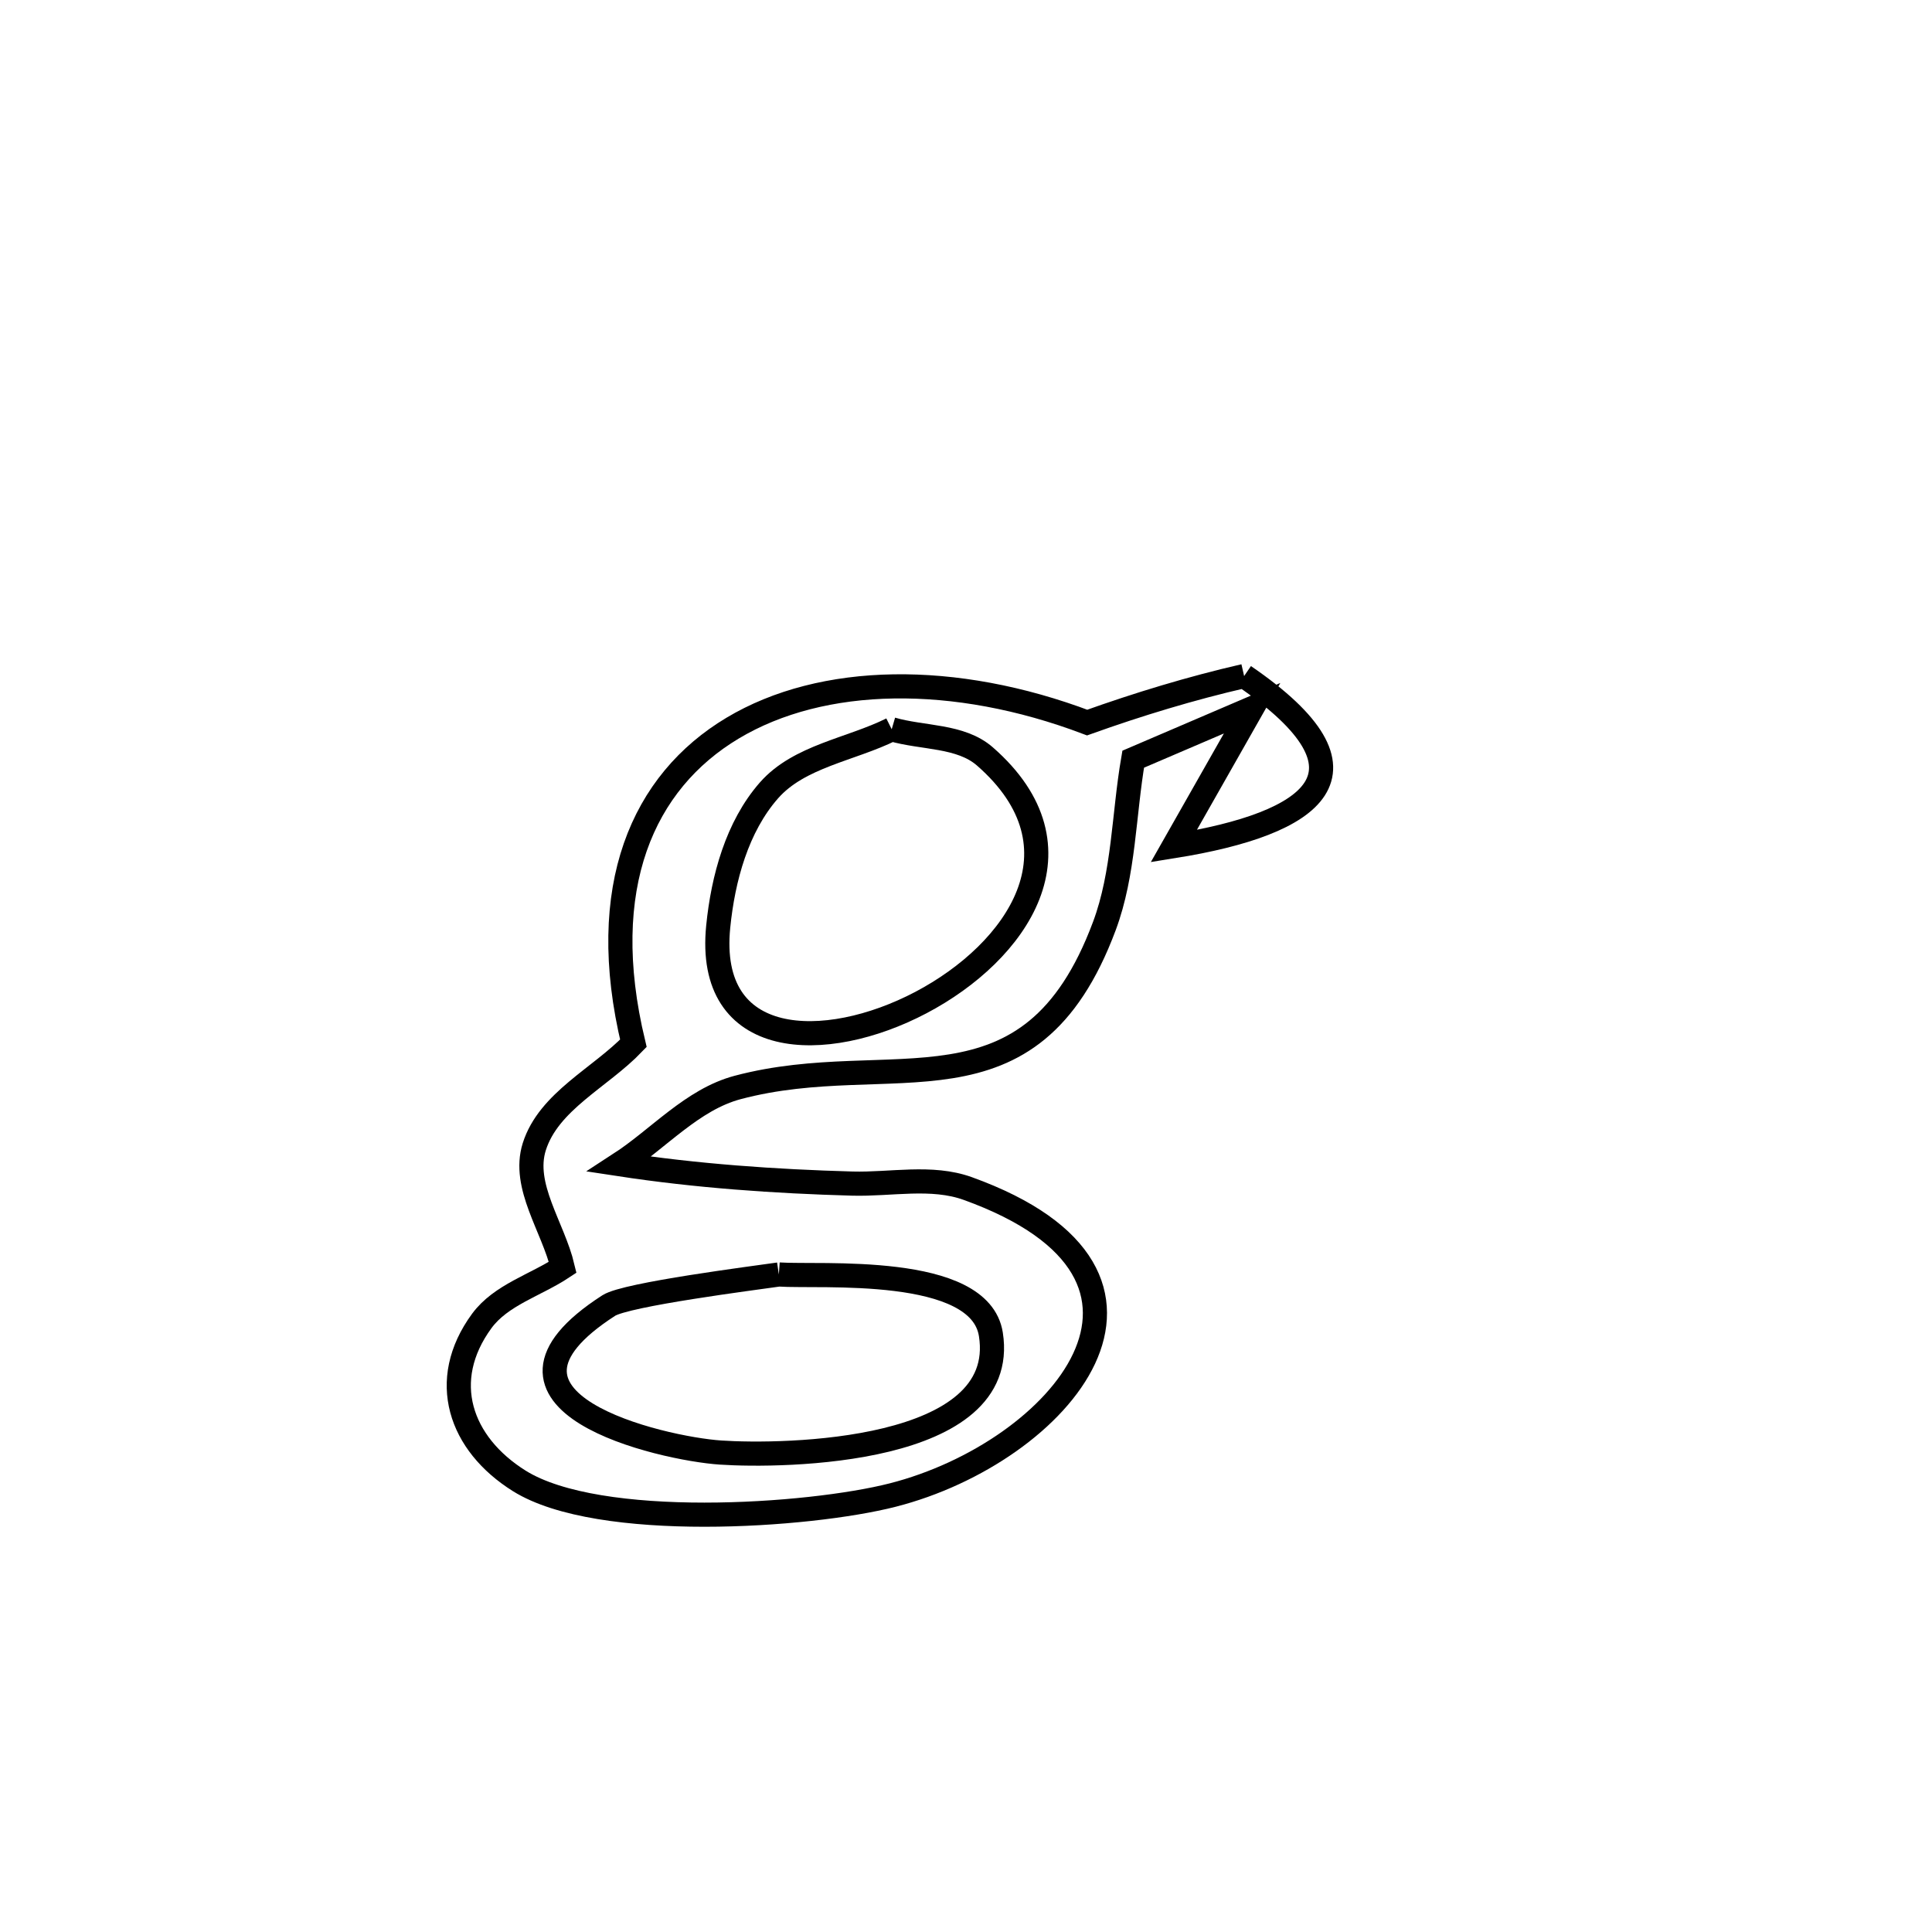 <svg xmlns="http://www.w3.org/2000/svg" viewBox="0.0 0.0 24.0 24.0" height="200px" width="200px"><path fill="none" stroke="black" stroke-width=".3" stroke-opacity="1.0"  filling="0" d="M15.455 8.398 L15.455 8.398 C17.213 9.601 16.325 10.231 14.581 10.511 L14.581 10.511 C14.905 9.94 15.23 9.369 15.554 8.798 L15.554 8.798 C15.062 9.009 14.57 9.22 14.077 9.431 L14.077 9.431 C13.958 10.121 13.964 10.846 13.719 11.503 C12.792 13.987 11.085 12.998 9.163 13.509 C8.599 13.659 8.184 14.145 7.695 14.462 L7.695 14.462 C8.652 14.608 9.622 14.676 10.589 14.703 C11.067 14.716 11.571 14.602 12.021 14.764 C15.043 15.854 13.165 18.042 11.09 18.572 C10.044 18.839 7.442 19.014 6.452 18.397 C5.714 17.936 5.442 17.15 5.985 16.409 C6.223 16.085 6.655 15.965 6.99 15.743 L6.99 15.743 C6.872 15.244 6.483 14.734 6.637 14.245 C6.816 13.679 7.458 13.388 7.868 12.96 L7.868 12.96 C7.401 11.018 7.987 9.711 9.101 9.045 C10.216 8.378 11.858 8.353 13.505 8.976 L13.505 8.976 C14.143 8.748 14.794 8.55 15.455 8.398 L15.455 8.398"></path>
<path fill="none" stroke="black" stroke-width=".3" stroke-opacity="1.0"  filling="0" d="M11.077 9.059 L11.077 9.059 C11.463 9.172 11.931 9.132 12.234 9.396 C14.839 11.67 8.615 14.573 8.922 11.51 C8.982 10.911 9.156 10.27 9.553 9.818 C9.928 9.392 10.569 9.312 11.077 9.059 L11.077 9.059"></path>
<path fill="none" stroke="black" stroke-width=".3" stroke-opacity="1.0"  filling="0" d="M9.675 15.832 L9.675 15.832 C10.177 15.868 12.172 15.699 12.309 16.576 C12.543 18.061 9.732 18.097 8.949 18.044 C8.222 17.995 5.701 17.417 7.562 16.218 C7.779 16.078 9.372 15.876 9.675 15.832 L9.675 15.832"></path></svg>